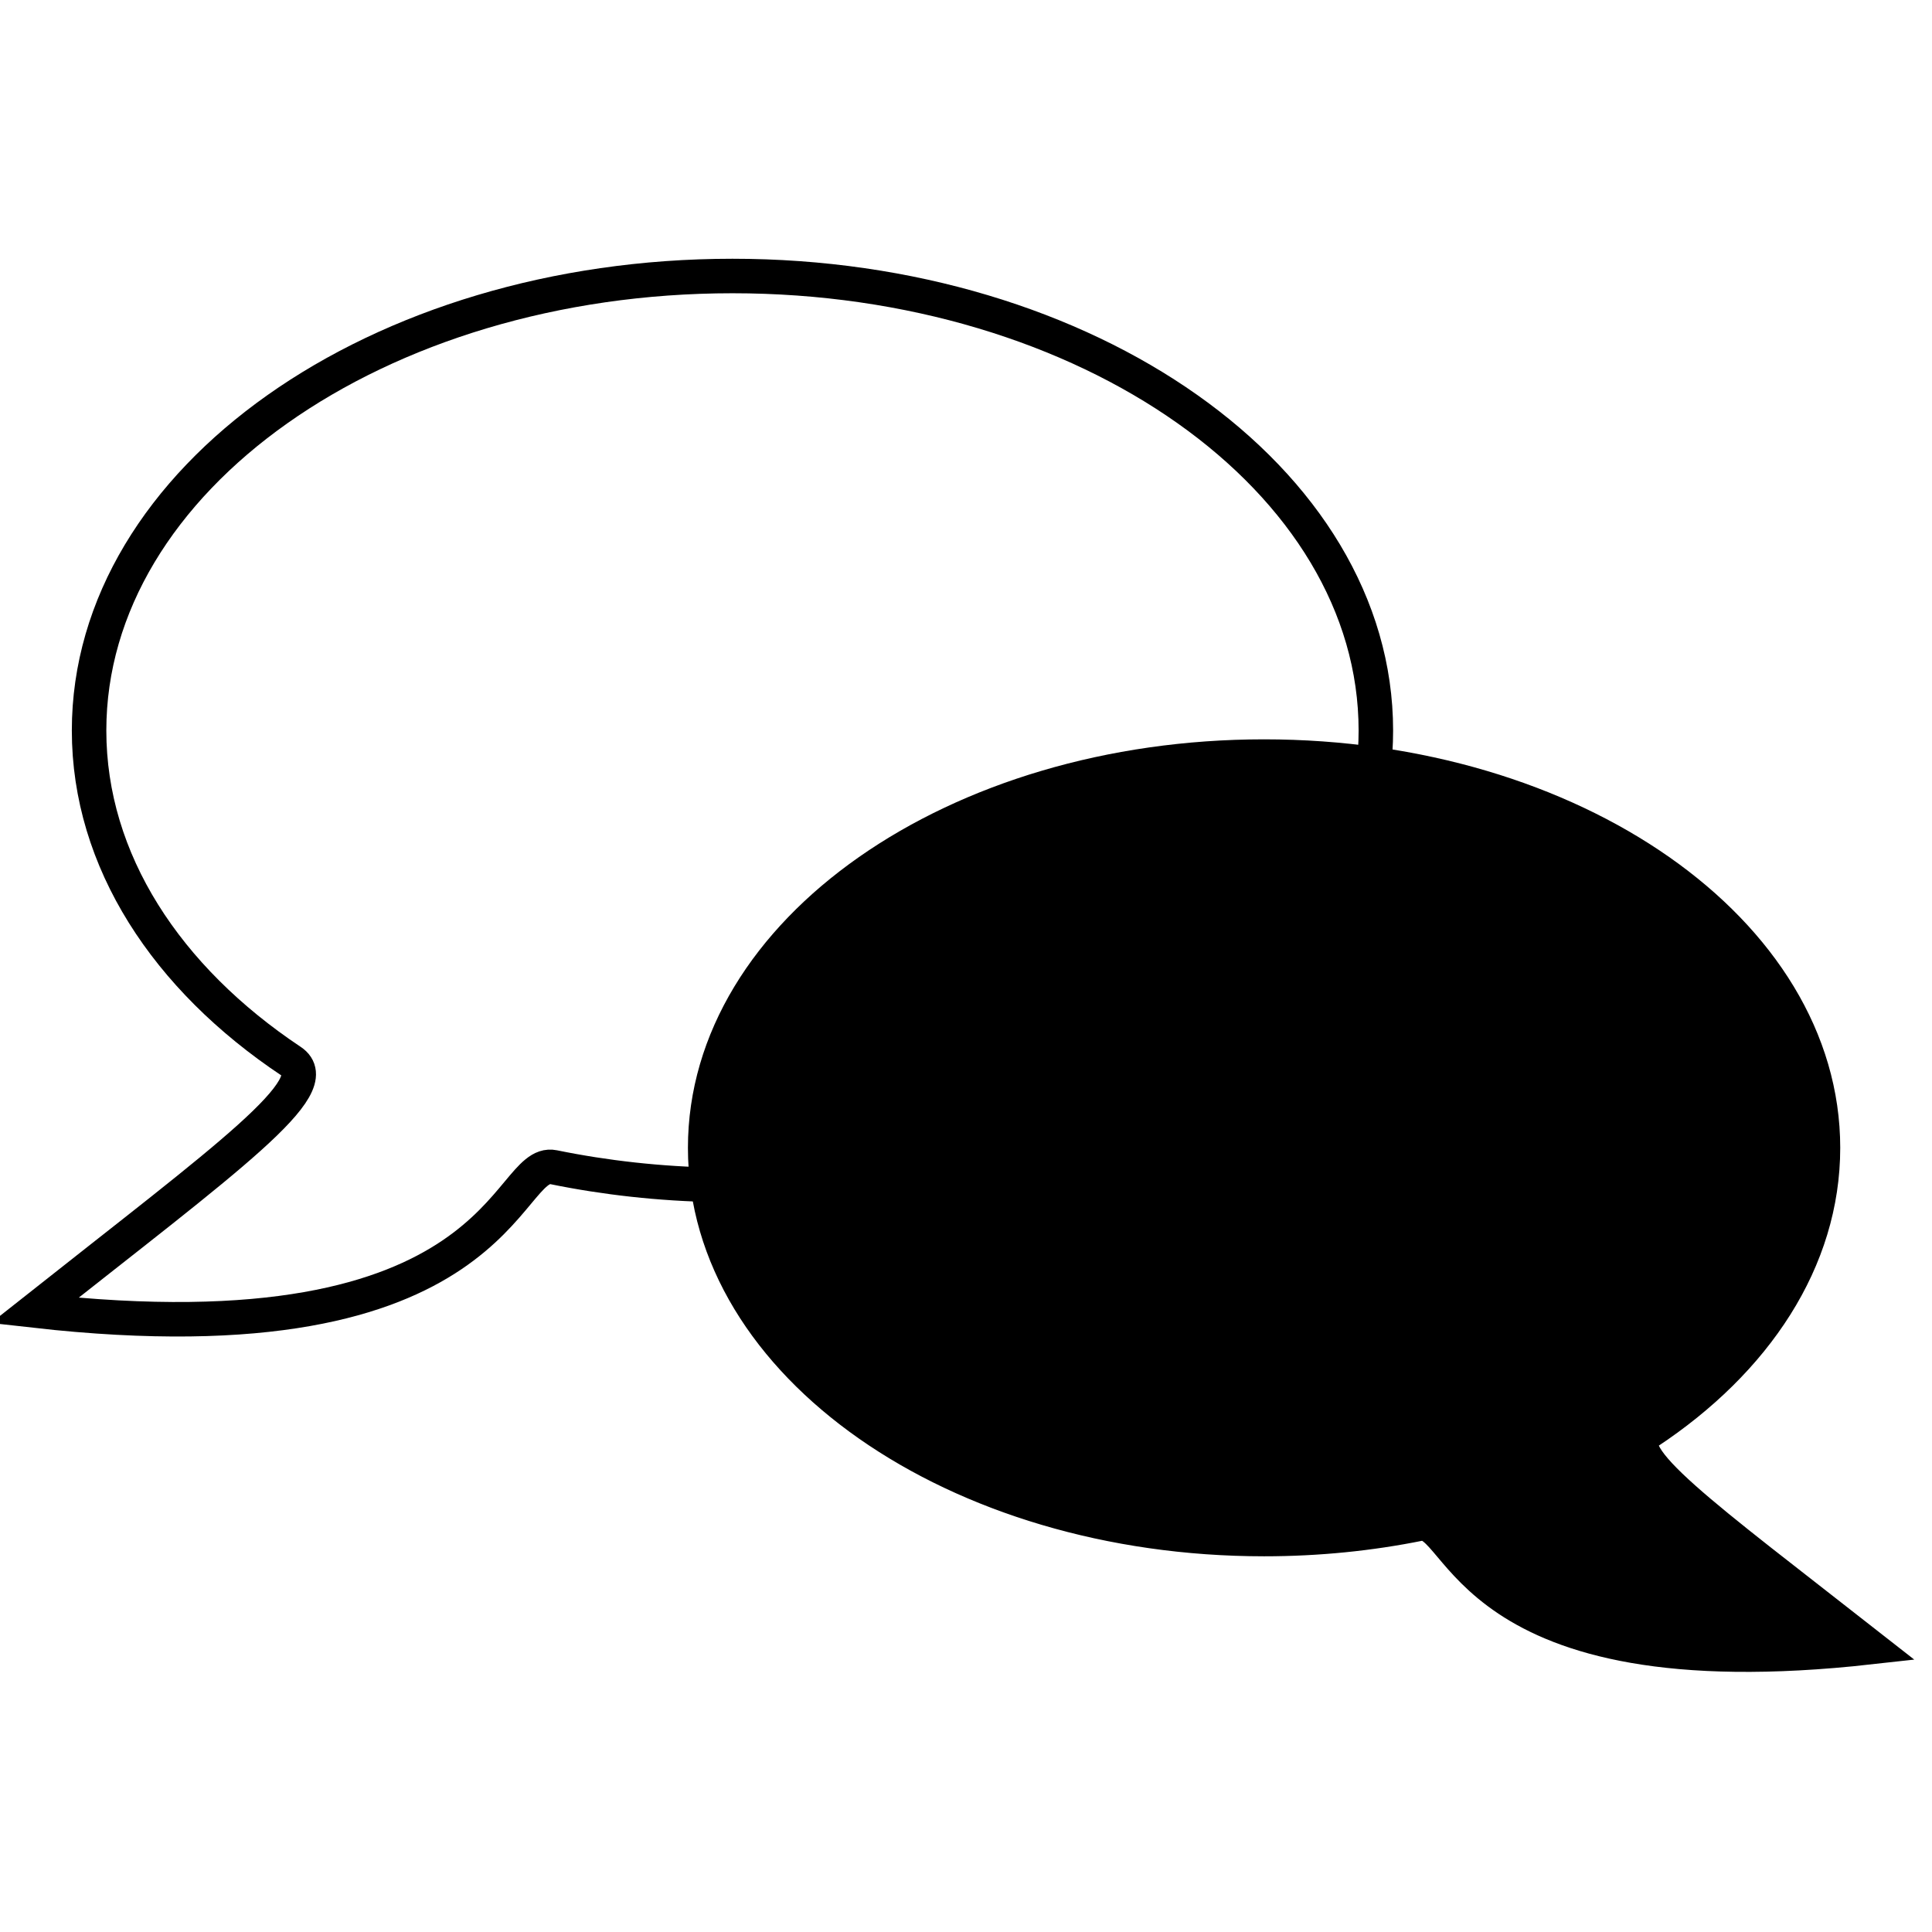 <?xml version="1.0" encoding="UTF-8"?>
<svg width="56px" height="56px" viewBox="0 0 56 56" version="1.1" xmlns="http://www.w3.org/2000/svg" xmlns:xlink="http://www.w3.org/1999/xlink">
    <!-- Generator: Sketch 54.1 (76490) - https://sketchapp.com -->
    <title>talking</title>
    <desc>Created with Sketch.</desc>
    <g id="talking" stroke="none" stroke-width="1" fill="none" fill-rule="evenodd">
        <path d="M36.64,44.61 C38.203,44.61 39.714,44.455 41.144,44.166 C42.384,43.915 42.384,49.065 54.214,47.743 C49.33,43.915 46.82,42.137 47.753,41.521 C50.885,39.453 52.84,36.522 52.84,33.27 C52.84,27.007 45.587,21.93 36.64,21.93 C27.693,21.93 20.44,27.007 20.44,33.27 C20.44,39.533 27.693,44.61 36.64,44.61 Z" id="Oval" stroke="#000000" fill="#000000"></path>
        <path d="M20.129,34.344 C21.758,34.315 23.335,34.138 24.834,33.832 C26.262,33.541 26.262,39.523 39.88,37.987 C34.258,33.541 31.368,31.475 32.442,30.76 C36.047,28.358 38.298,24.952 38.298,21.174 C38.298,13.898 29.949,8 19.649,8 C9.349,8 1,13.898 1,21.174 C1,21.378 1.007,21.582 1.02,21.784" id="Path" stroke="#000000" transform="translate(20.44, 23.12) scale(-1, 1) translate(-20.44, -23.12) "></path>
    </g>
</svg>